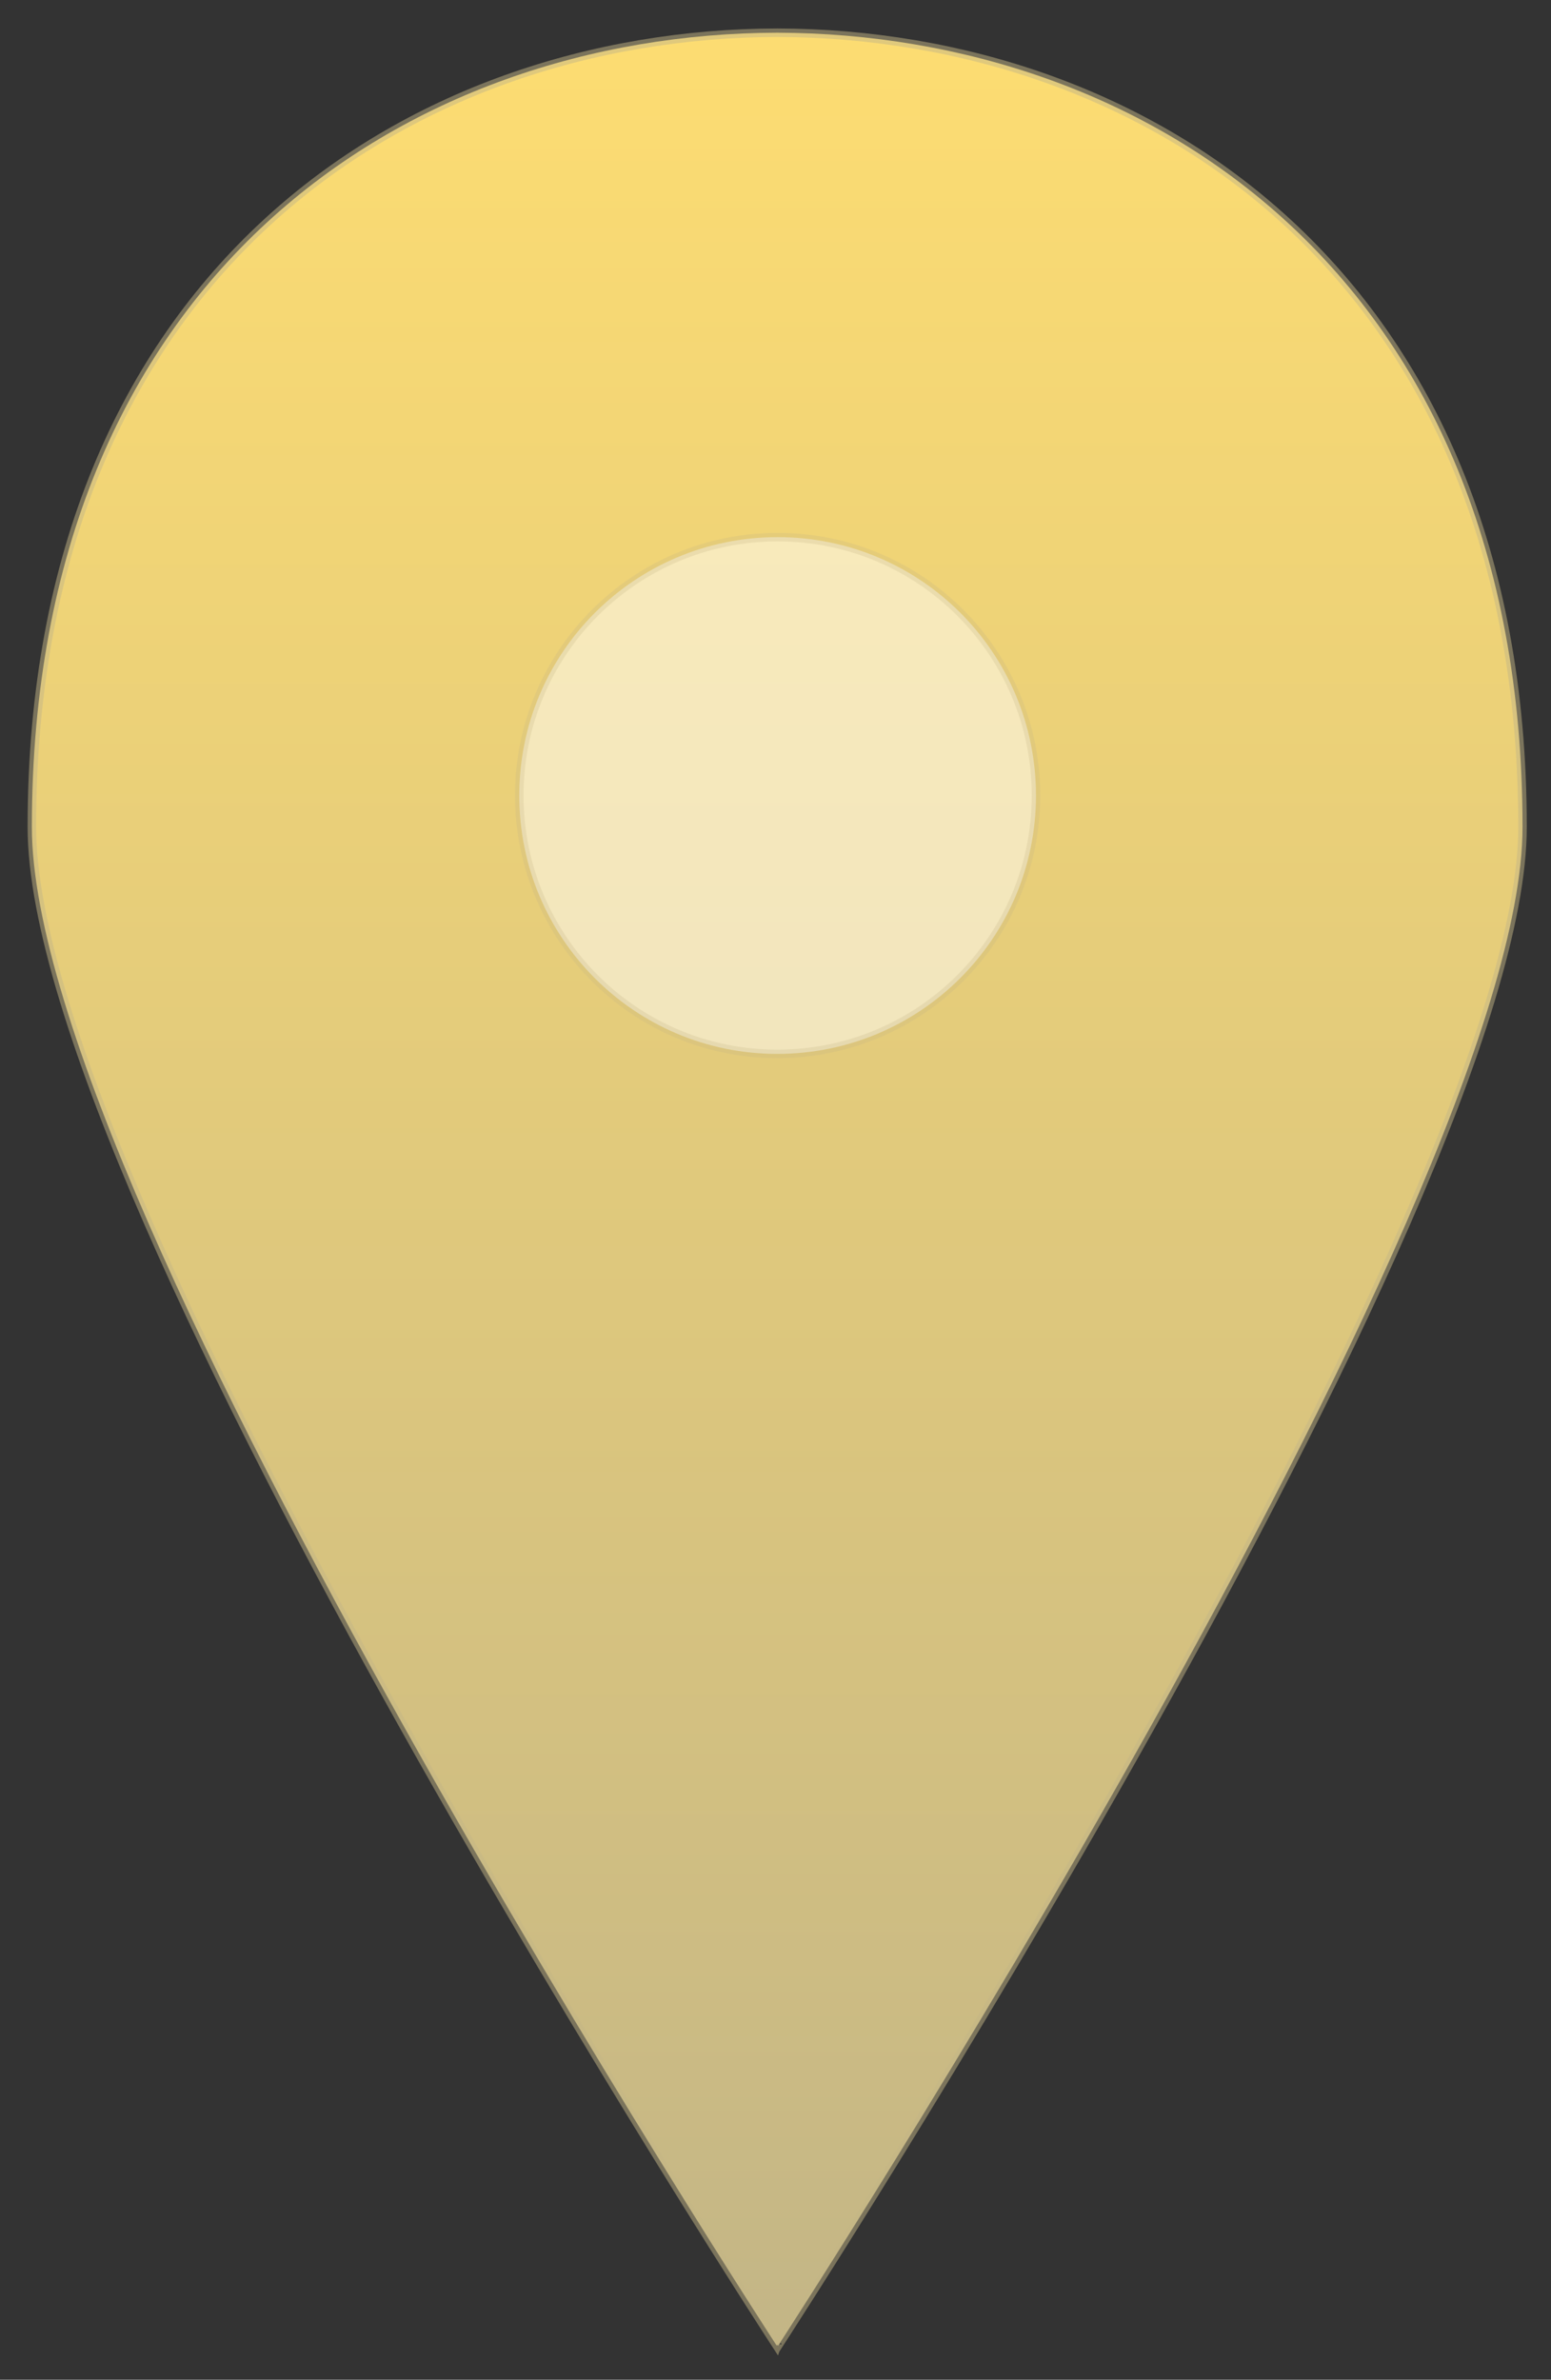 <?xml version="1.0" encoding="UTF-8"?>
<!-- Generator: Adobe Illustrator 18.0.0, SVG Export Plug-In . SVG Version: 6.00 Build 0)  -->
<!DOCTYPE svg PUBLIC "-//W3C//DTD SVG 1.1//EN" "http://www.w3.org/Graphics/SVG/1.1/DTD/svg11.dtd">
<svg version="1.1" id="Layer_1" xmlns="http://www.w3.org/2000/svg" xmlns:xlink="http://www.w3.org/1999/xlink" x="0px" y="0px" viewBox="0 0 365 560" enable-background="new 0 0 365 560" xml:space="preserve">
<rect x="0" y="0" width="365" height="560" fill="#333333" stroke="none"/>
<g>
	<defs>
		<linearGradient id="grad" x1="0%" y1="100%" x2="0%" y2="0%">
			<stop offset="0%" style="stop-color:#c4b686;stop-opacity:1" />
			<stop offset="100%" style="stop-color:#fcdc72;stop-opacity:1" />
		</linearGradient>
	</defs>
	<path fill="url(#grad)"  stroke="#c4b686" stroke-width="2" stroke-opacity="0.5" d="M182.9,551.7c0,0.1,0.2,0.3,0.2,0.3S358.3,283,358.3,194.6c0-130.1-88.8-186.7-175.4-186.9   C96.3,7.9,7.5,64.5,7.5,194.6c0,88.4,175.3,357.4,175.3,357.4S182.9,551.7,182.9,551.7z"/>
	<path fill="#FFFFFF"  opacity="0.5" stroke="#c4b686" stroke-width="2" stroke-opacity="0.5" d="M122.2,187.2c0-33.6,27.2-60.8,60.8-60.8   c33.6,0,60.8,27.2,60.8,60.8S216.5,248,182.9,248C149.4,248,122.2,220.8,122.2,187.2z"/>
</g>
</svg>

